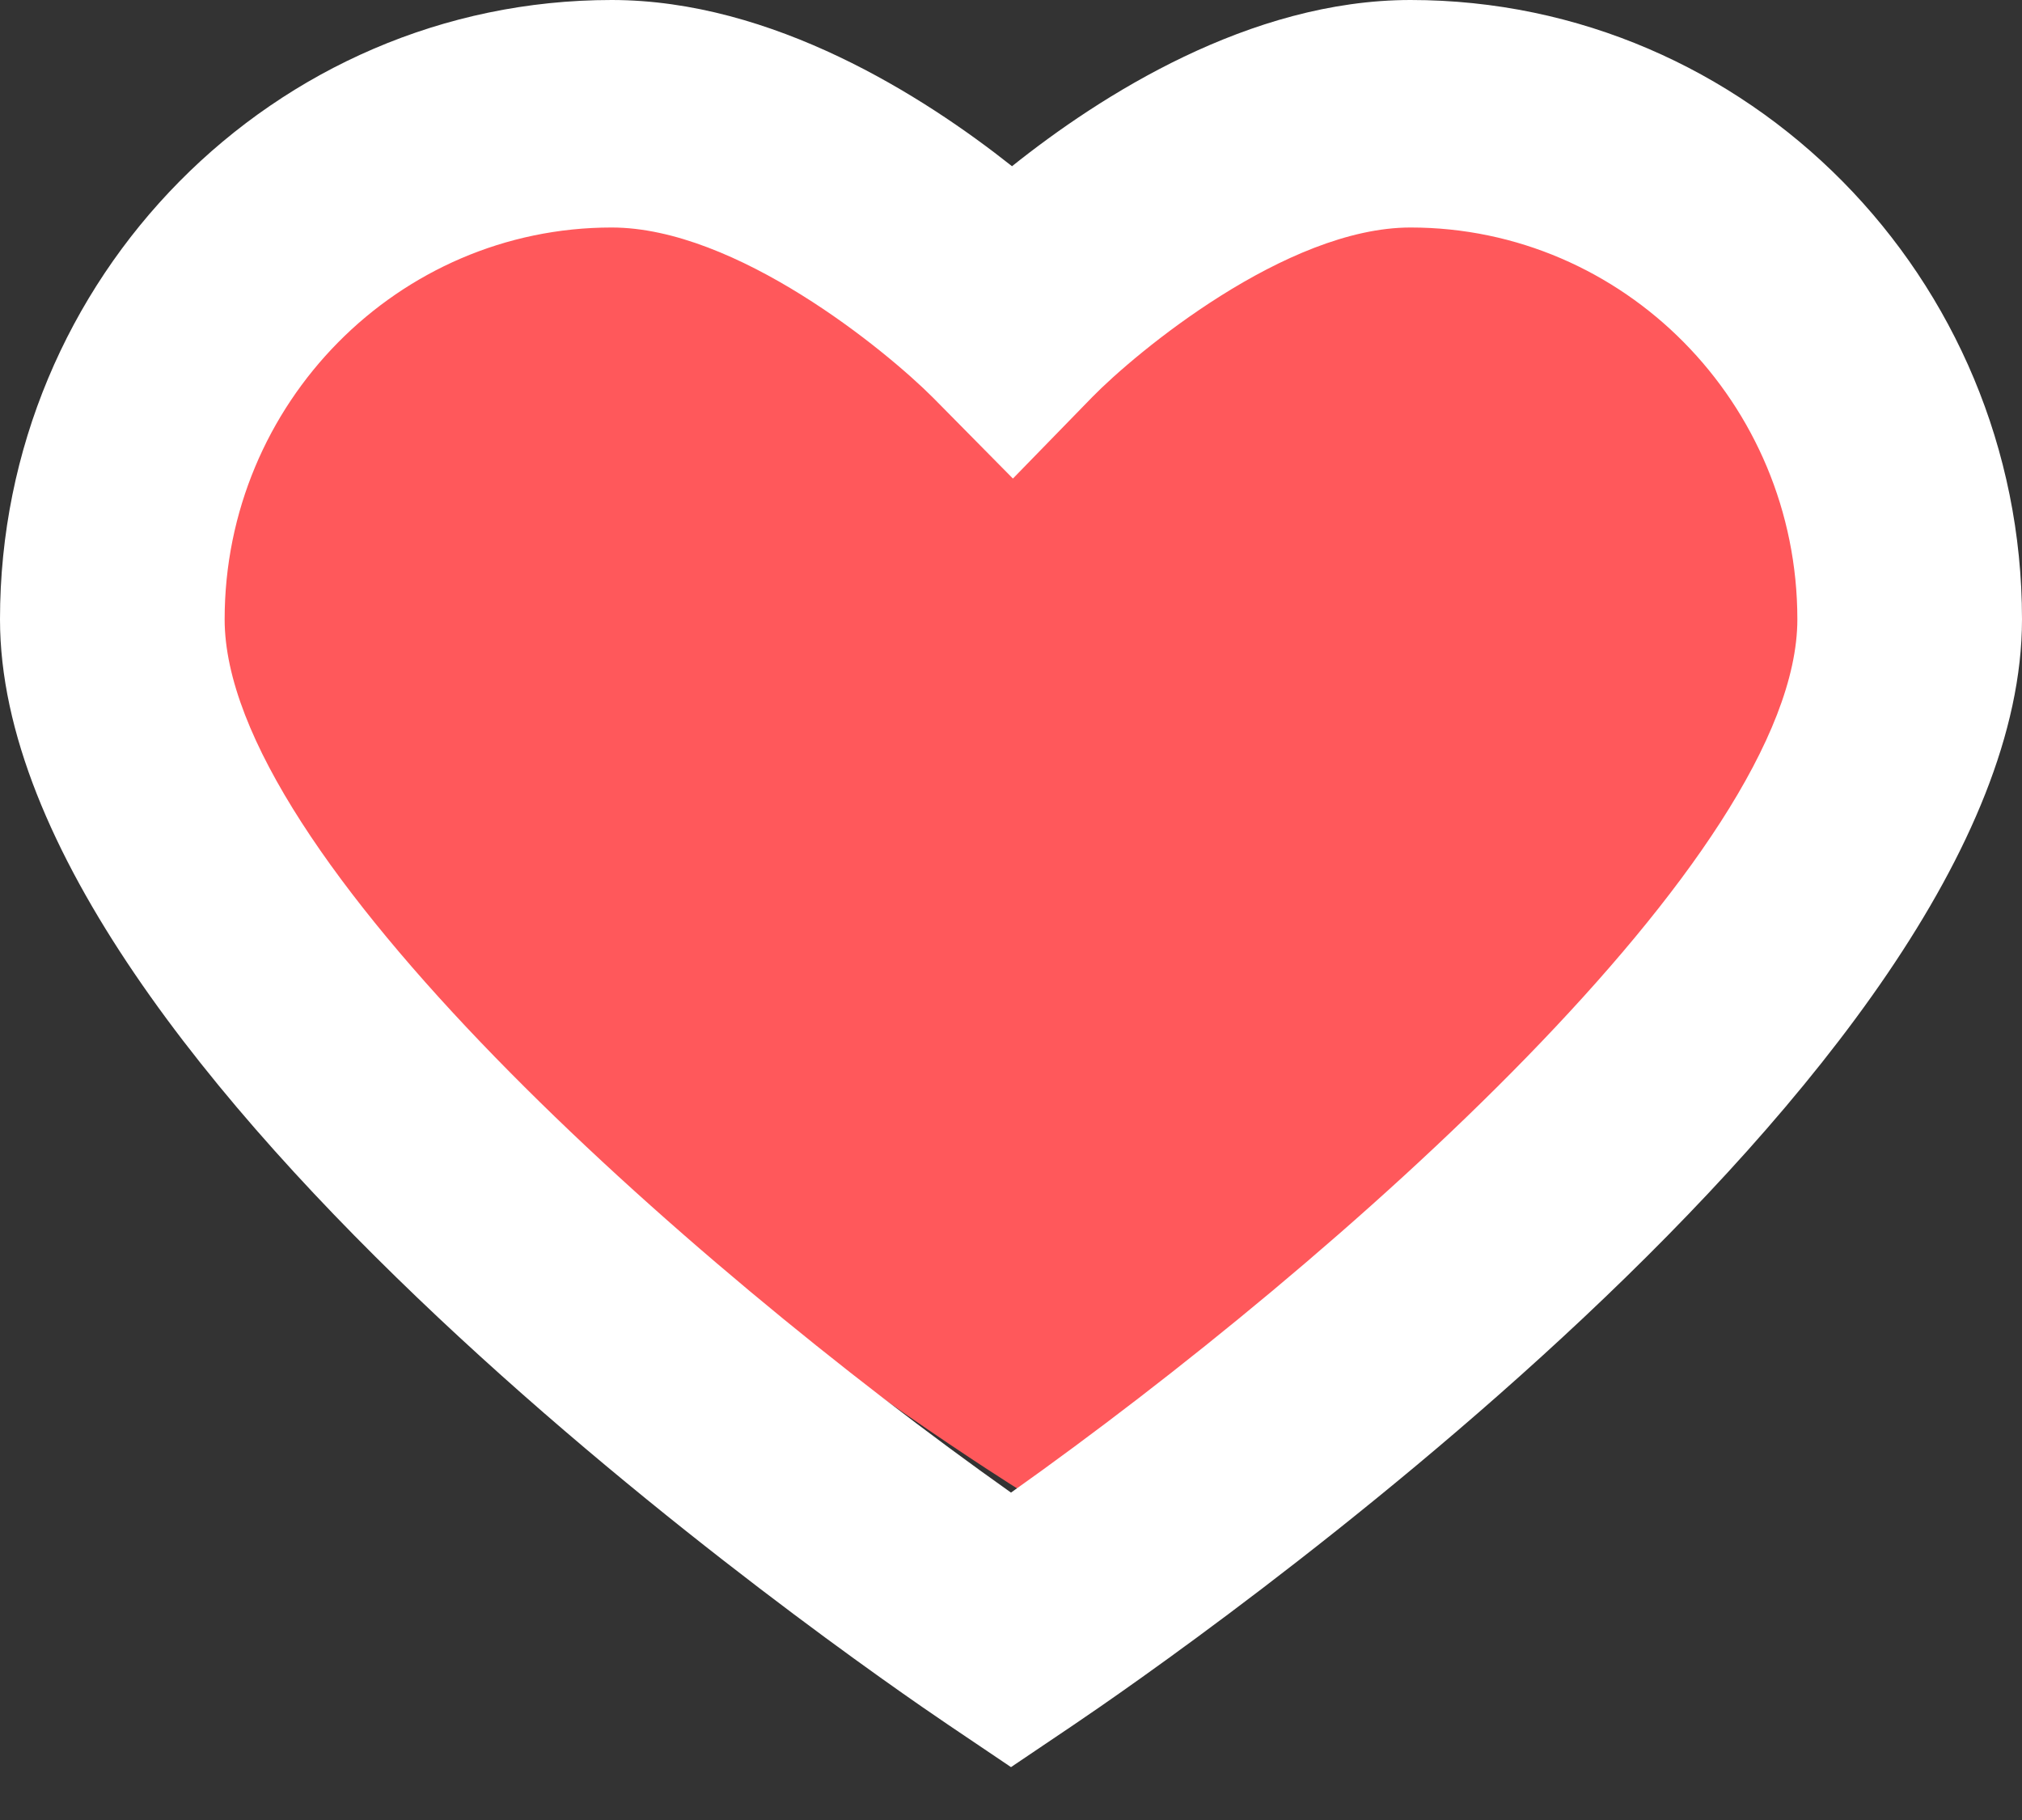 <?xml version="1.0" encoding="UTF-8" standalone="no"?>
<svg width="20px" height="18px" viewBox="0 0 20 18" version="1.1" xmlns="http://www.w3.org/2000/svg" xmlns:xlink="http://www.w3.org/1999/xlink">
    <rect x="0" y="0" width="20" height="18" fill="#333333" stroke="none"/>
    <!-- Generator: Sketch 41.2 (35397) - http://www.bohemiancoding.com/sketch -->
    <title>save-active</title>
    <desc>Created with Sketch.</desc>
    <defs></defs>
    <g id="Page-1" stroke="none" stroke-width="1" fill="none" fill-rule="evenodd">
        <g id="H-saves" transform="translate(-391, -933)">
            <g id="save-active" transform="translate(391, 933)">
                <path d="M10.5,15 L9.976,14.667 C9.16,14.147 2,9.489 2,5.906 C2,3.201 4.306,1 7.143,1 C8.496,1 9.762,1.76 10.508,2.317 C11.25,1.759 12.507,1 13.859,1 C16.695,1 19,3.201 19,5.906 C19,9.489 11.84,14.147 11.024,14.667 L10.5,15 L10.5,15 Z" id="heart-copy" fill="#FF585B"></path>
                <path d="M10,17.477 L9.383,17.061 C8.423,16.413 0,10.598 0,6.125 C0,2.747 2.713,0 6.05,0 C7.642,0 9.132,0.948 10.01,1.644 C10.882,0.947 12.361,0 13.952,0 C17.288,9.99200722e-16 20,2.747 20,6.125 C20,10.598 11.577,16.413 10.617,17.061 L10,17.477 L10,17.477 Z M6.05,2.25 C3.939,2.25 2.222,3.988 2.222,6.125 C2.222,8.449 6.759,12.466 10,14.762 C13.24,12.464 17.778,8.445 17.778,6.125 C17.778,3.988 16.061,2.25 13.952,2.25 C12.719,2.25 11.229,3.492 10.804,3.927 L10.019,4.733 L9.229,3.933 C8.763,3.466 7.282,2.25 6.05,2.25 L6.05,2.25 Z" id="heart" fill="#FFFFFF"></path>
            </g>
        </g>
    </g>
</svg>